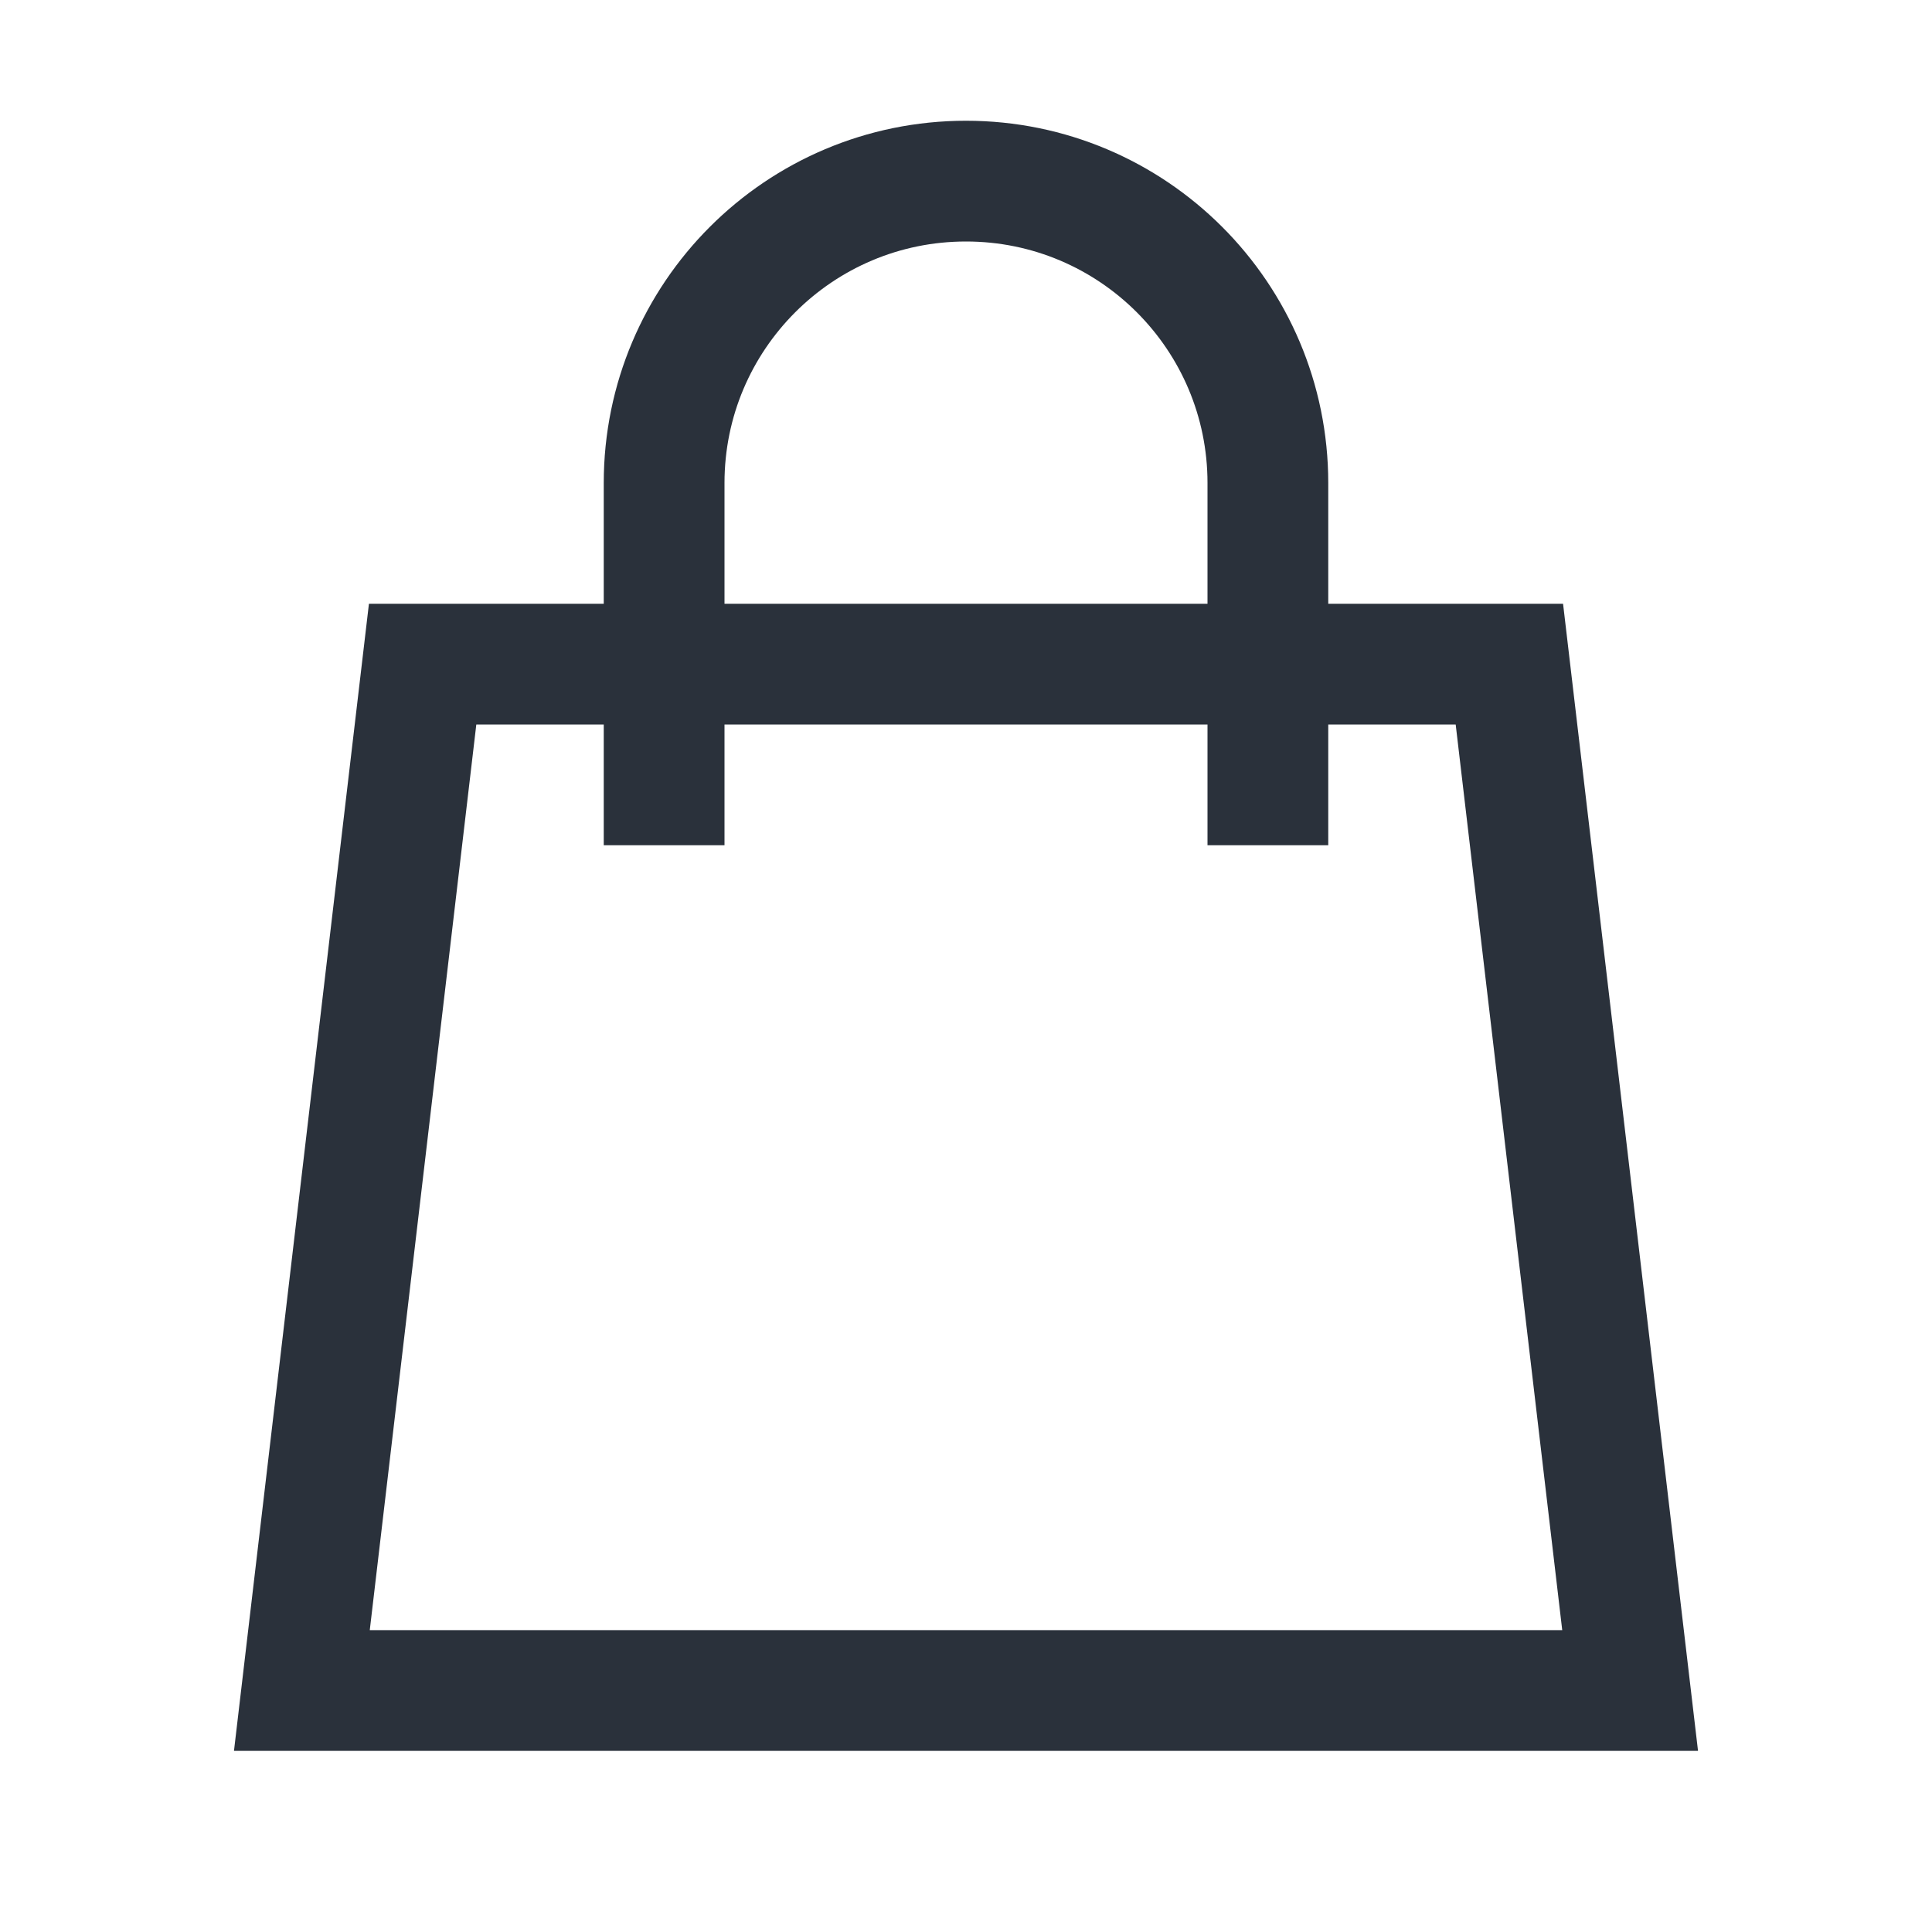 <svg xmlns="http://www.w3.org/2000/svg" width="32" height="32" viewBox="0 0 32 32">
  <g fill="none" fill-rule="evenodd" stroke-linecap="square">
    <polygon stroke="#2A313B" stroke-width="2" points="27 28 5 28 7 11 25 11"/>
    <path stroke="#2A313B" stroke-width="2" d="M11,13 L11,8 C11,5.239 13.239,3 16,3 C18.761,3 21,5.239 21,8 L21,13"/>
  </g>
</svg>
